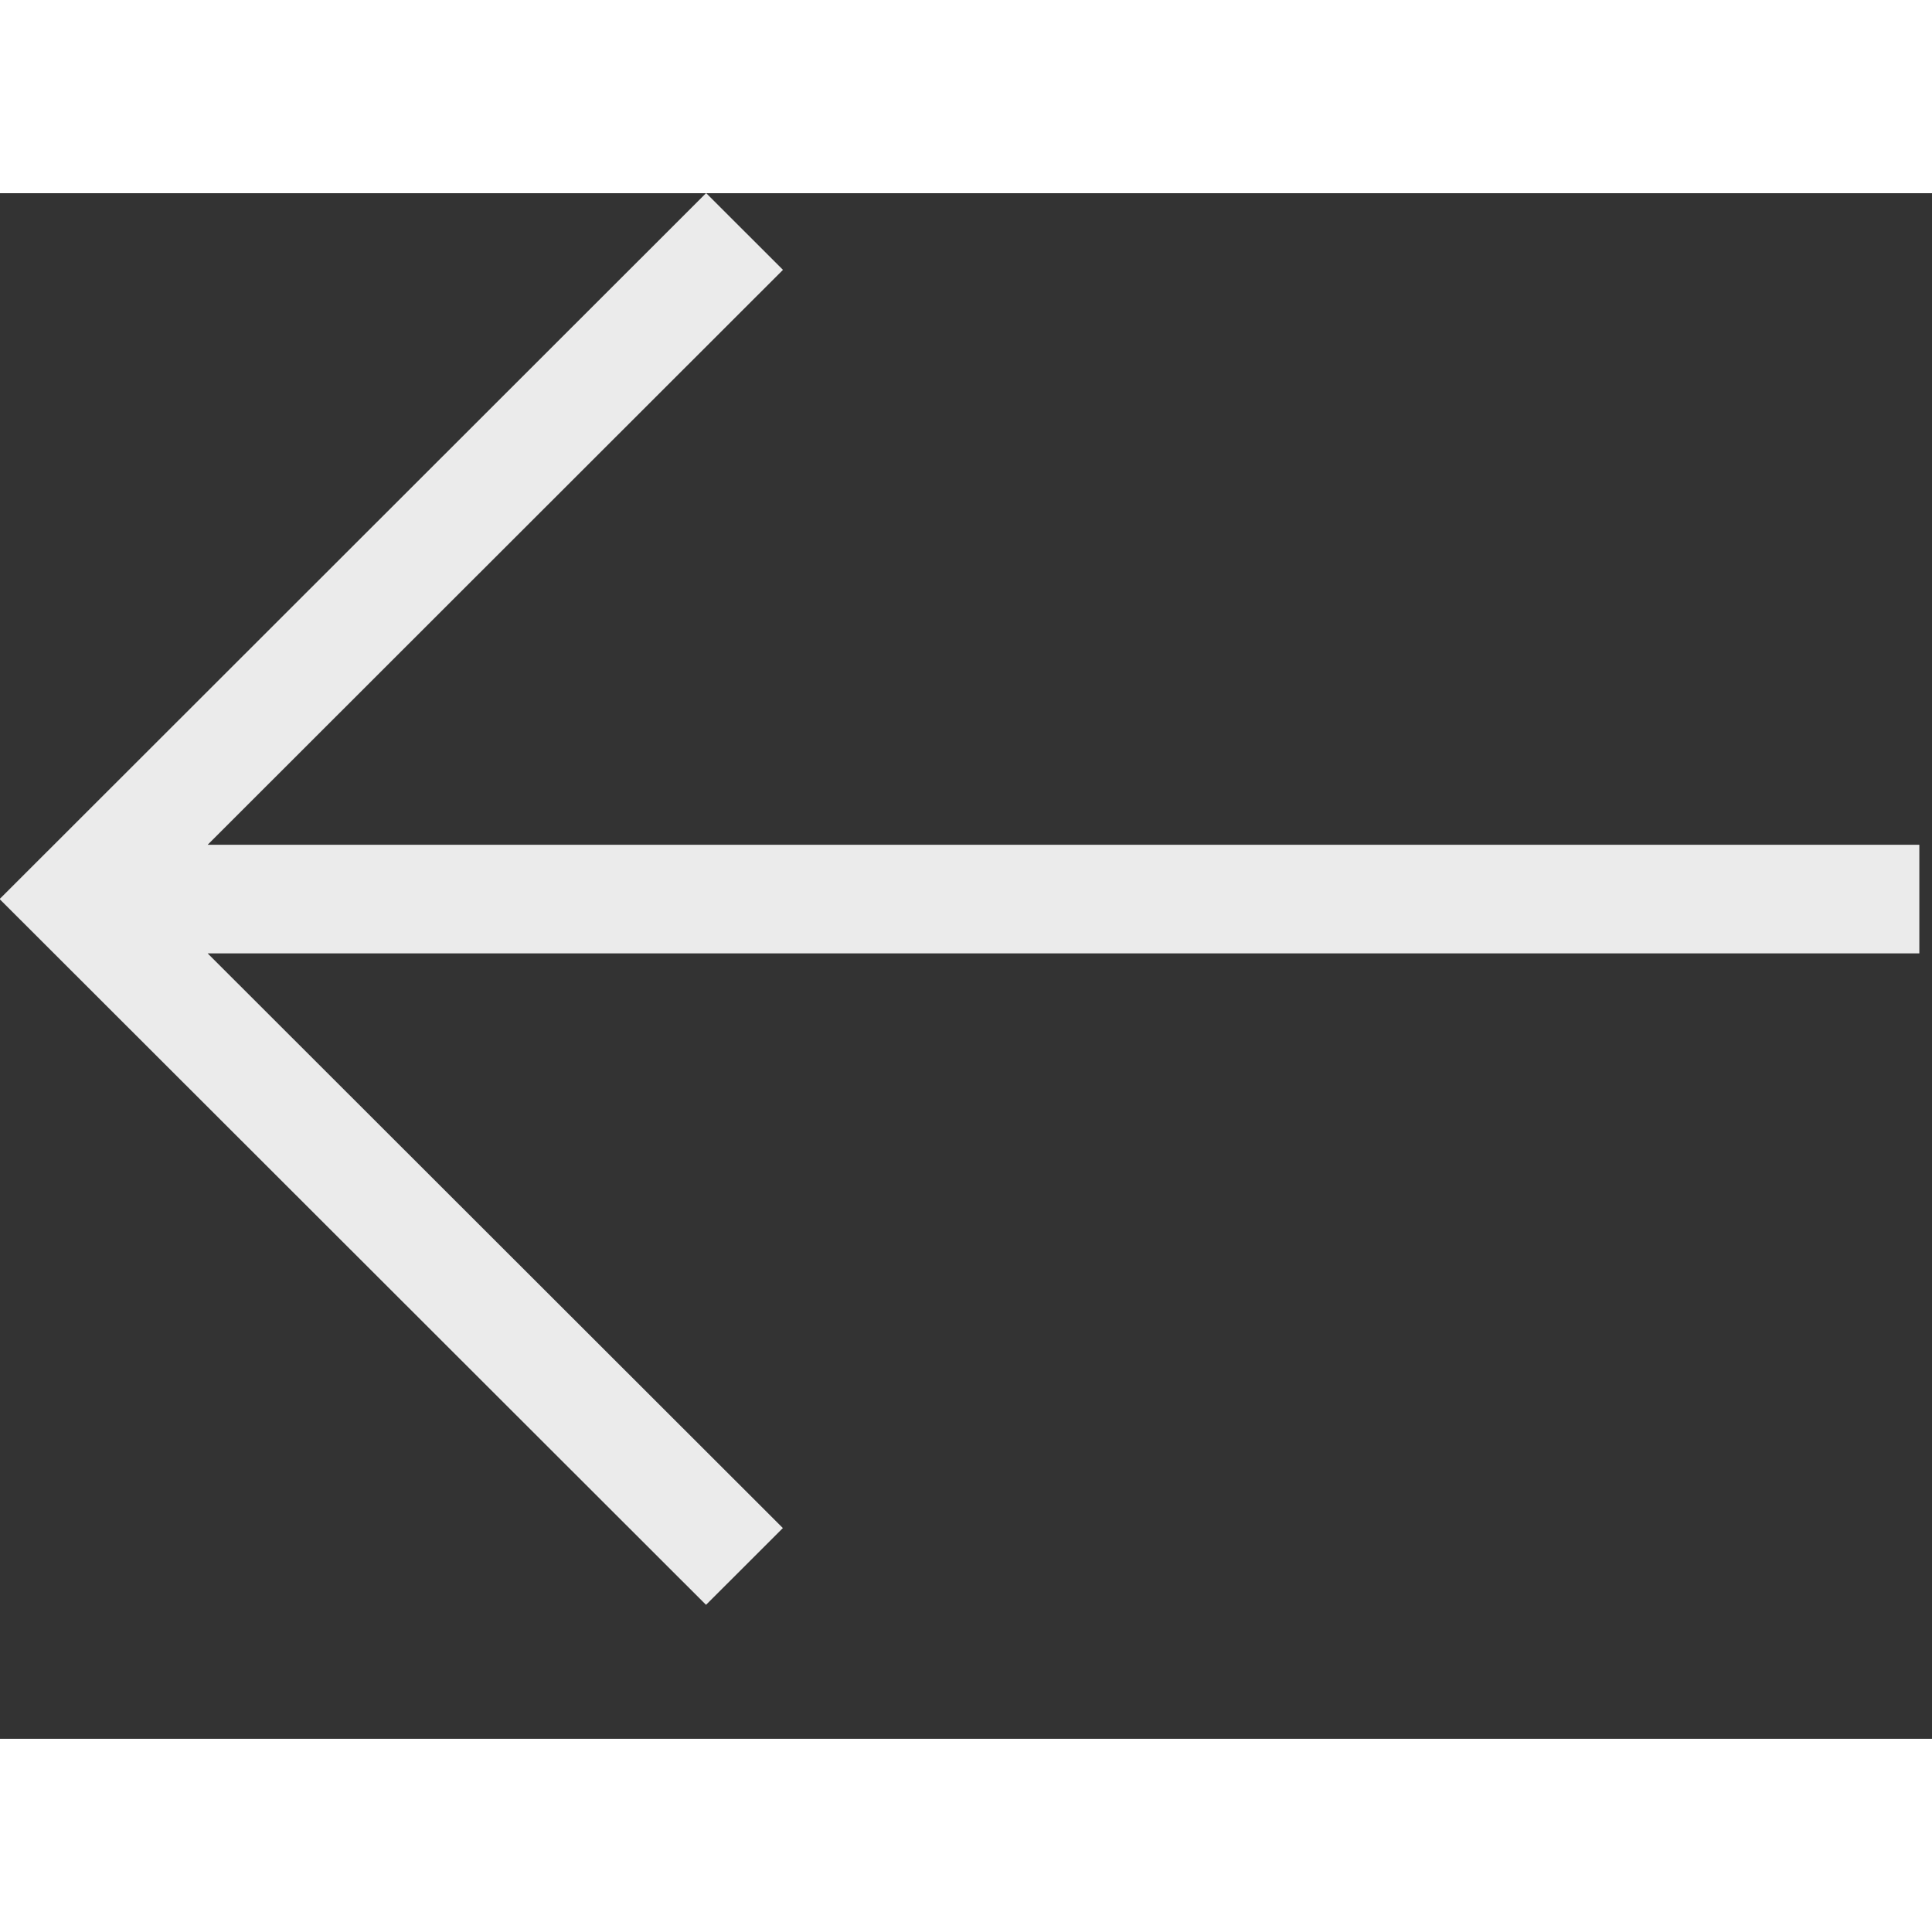 <svg width="16px" height="16px" viewBox="0 0 10 8" version="1.1" xmlns="http://www.w3.org/2000/svg" xmlns:xlink="http://www.w3.org/1999/xlink" xml:space="preserve" xmlns:serif="http://www.serif.com/" style="fill-rule:evenodd;clip-rule:evenodd;stroke-linejoin:round;stroke-miterlimit:2;">
    <rect x="0" y="0" width="10" height="8" fill="#333333" stroke="none"/>
    <g transform="matrix(1,0,0,1,-12.035,-15.967)">
        <g transform="matrix(1.333,0,0,1,0,0)">
            <g transform="matrix(0.422,0,0,0.562,8.605,12.595)">
                <path d="M18.664,12.001L2.914,12.001L8.208,6.706L7.501,5.999L1,12.501L7.5,19.001L8.207,18.294L2.914,13.001L18.664,13.001L18.664,12.001Z" style="fill:rgb(235,235,235);fill-rule:nonzero;"/>
            </g>
        </g>
    </g>
</svg>
